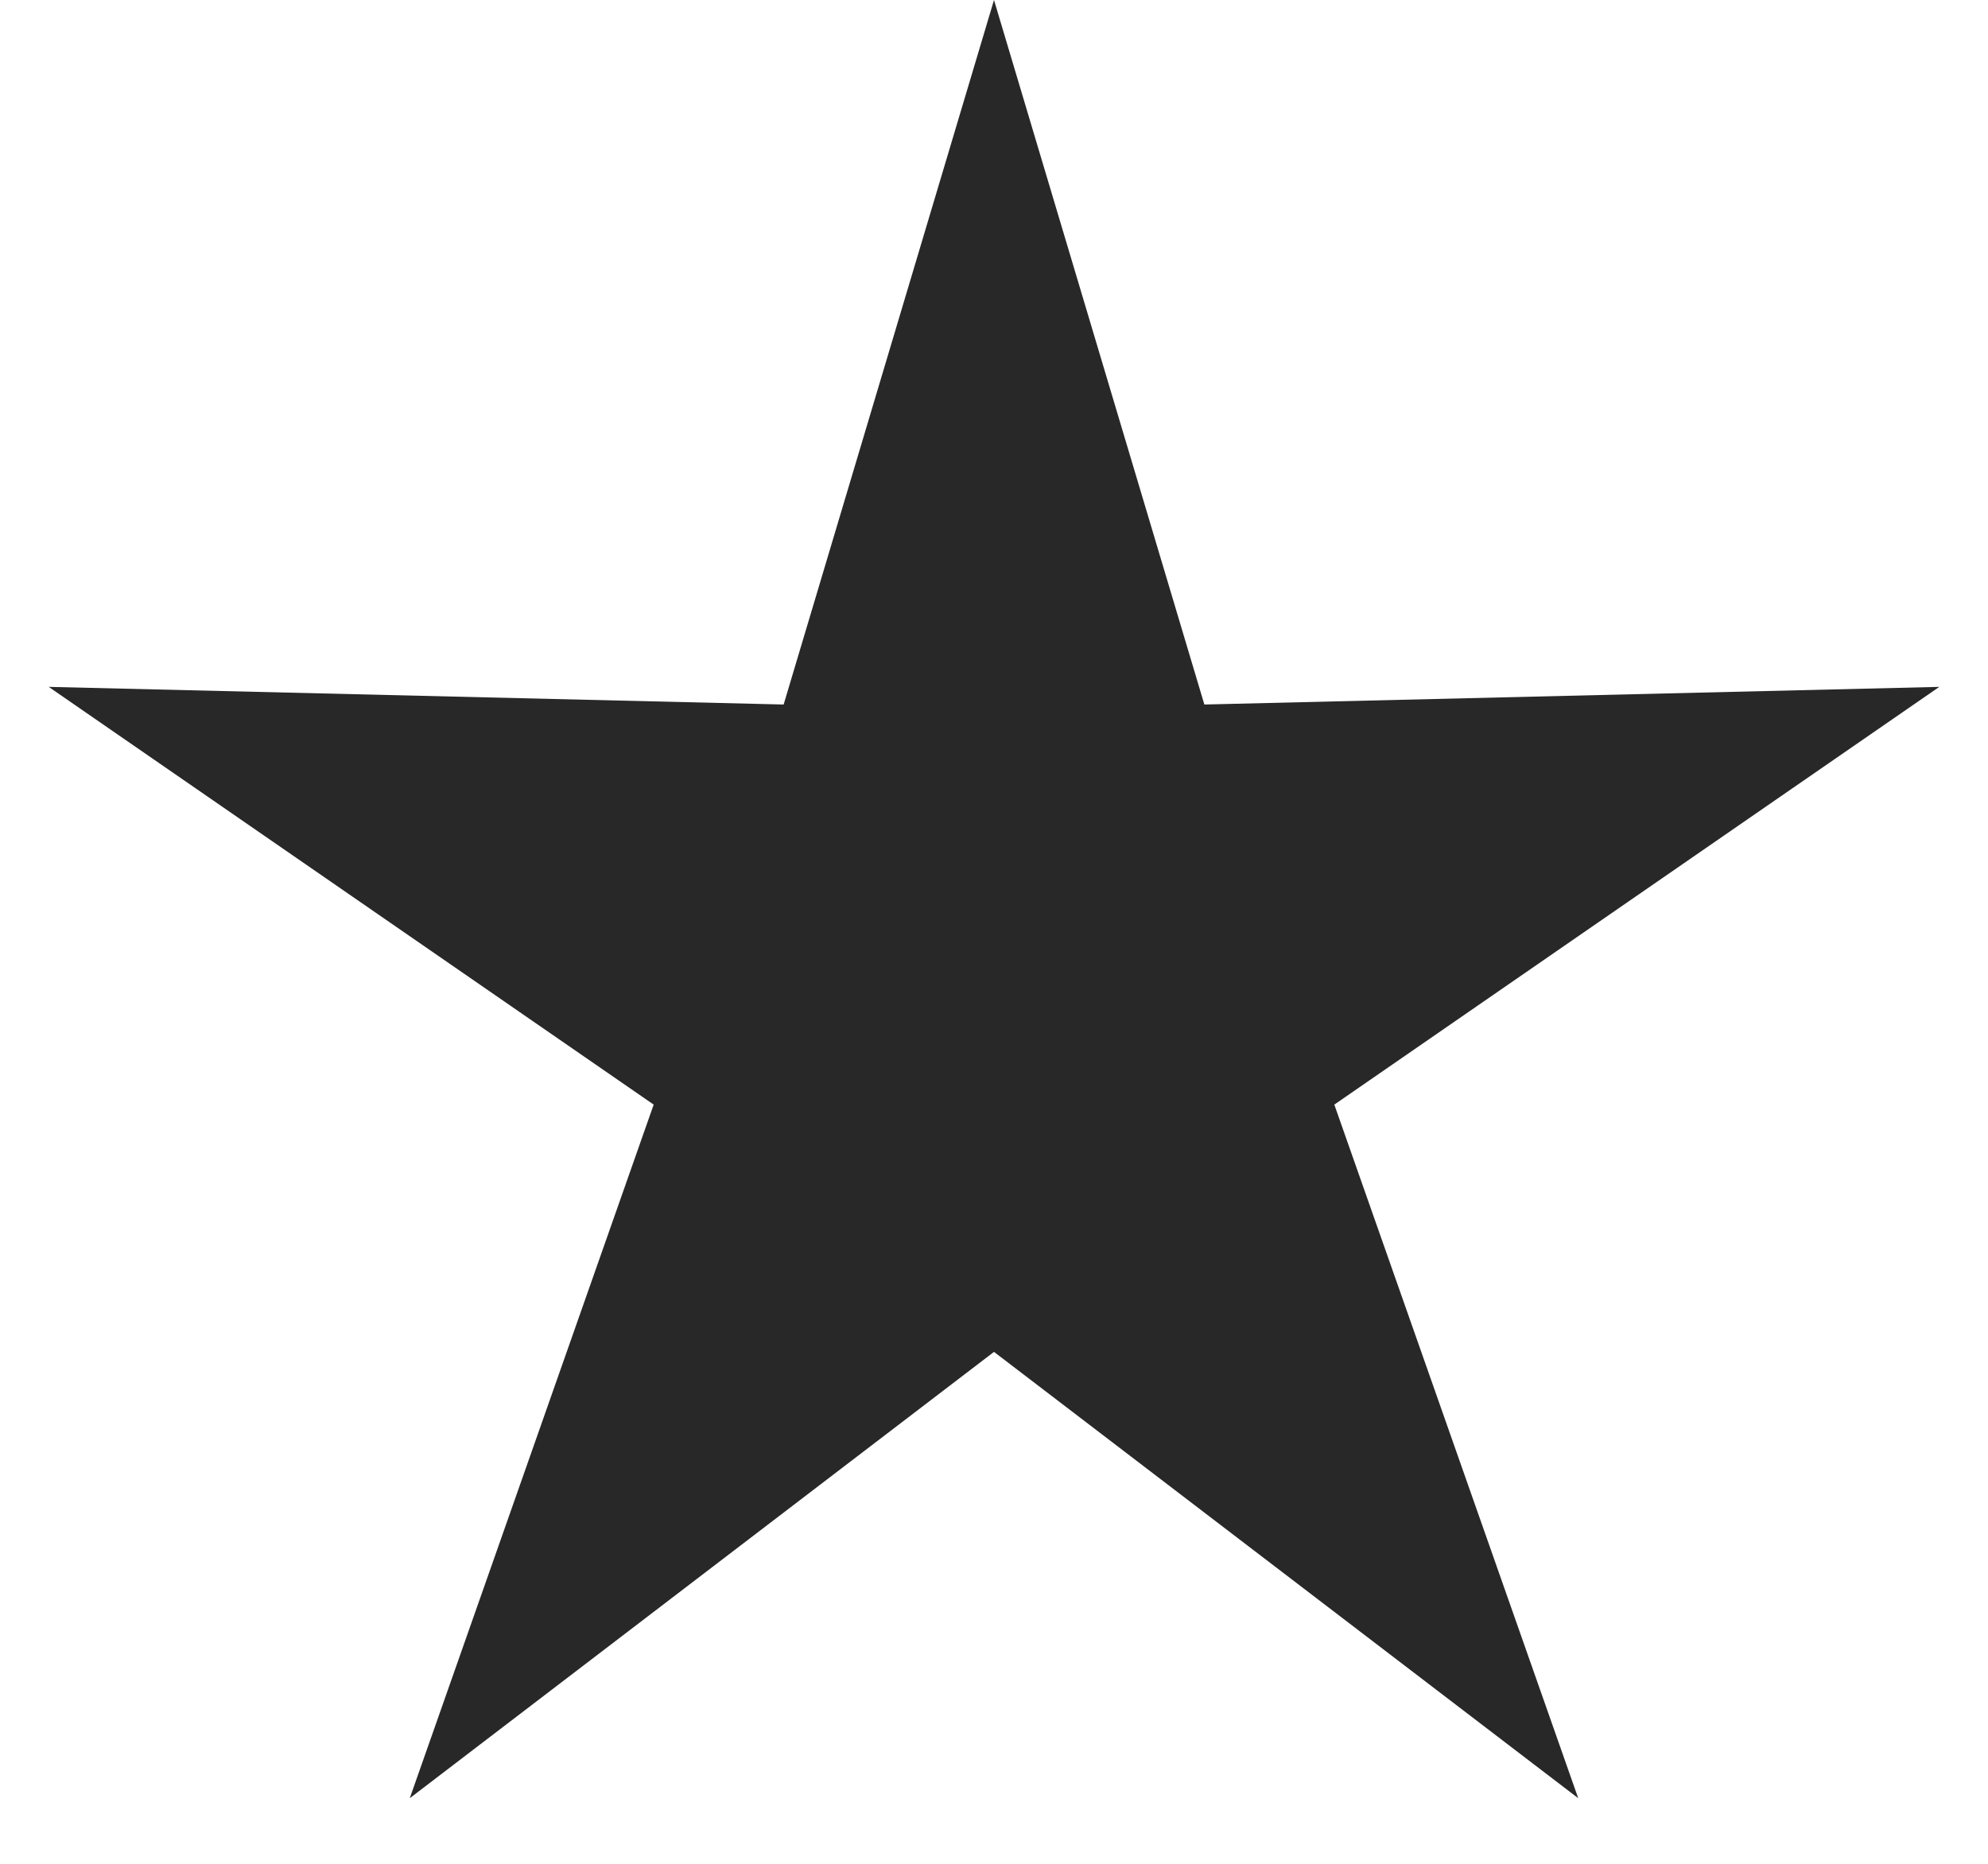<svg width="16" height="15" viewBox="0 0 16 15" fill="none" xmlns="http://www.w3.org/2000/svg">
<path id="Star 5" d="M8 0L9.693 5.67L15.608 5.528L10.739 8.89L12.702 14.472L8 10.88L3.298 14.472L5.261 8.89L0.392 5.528L6.307 5.67L8 0Z" fill="#282828"/>
</svg>
